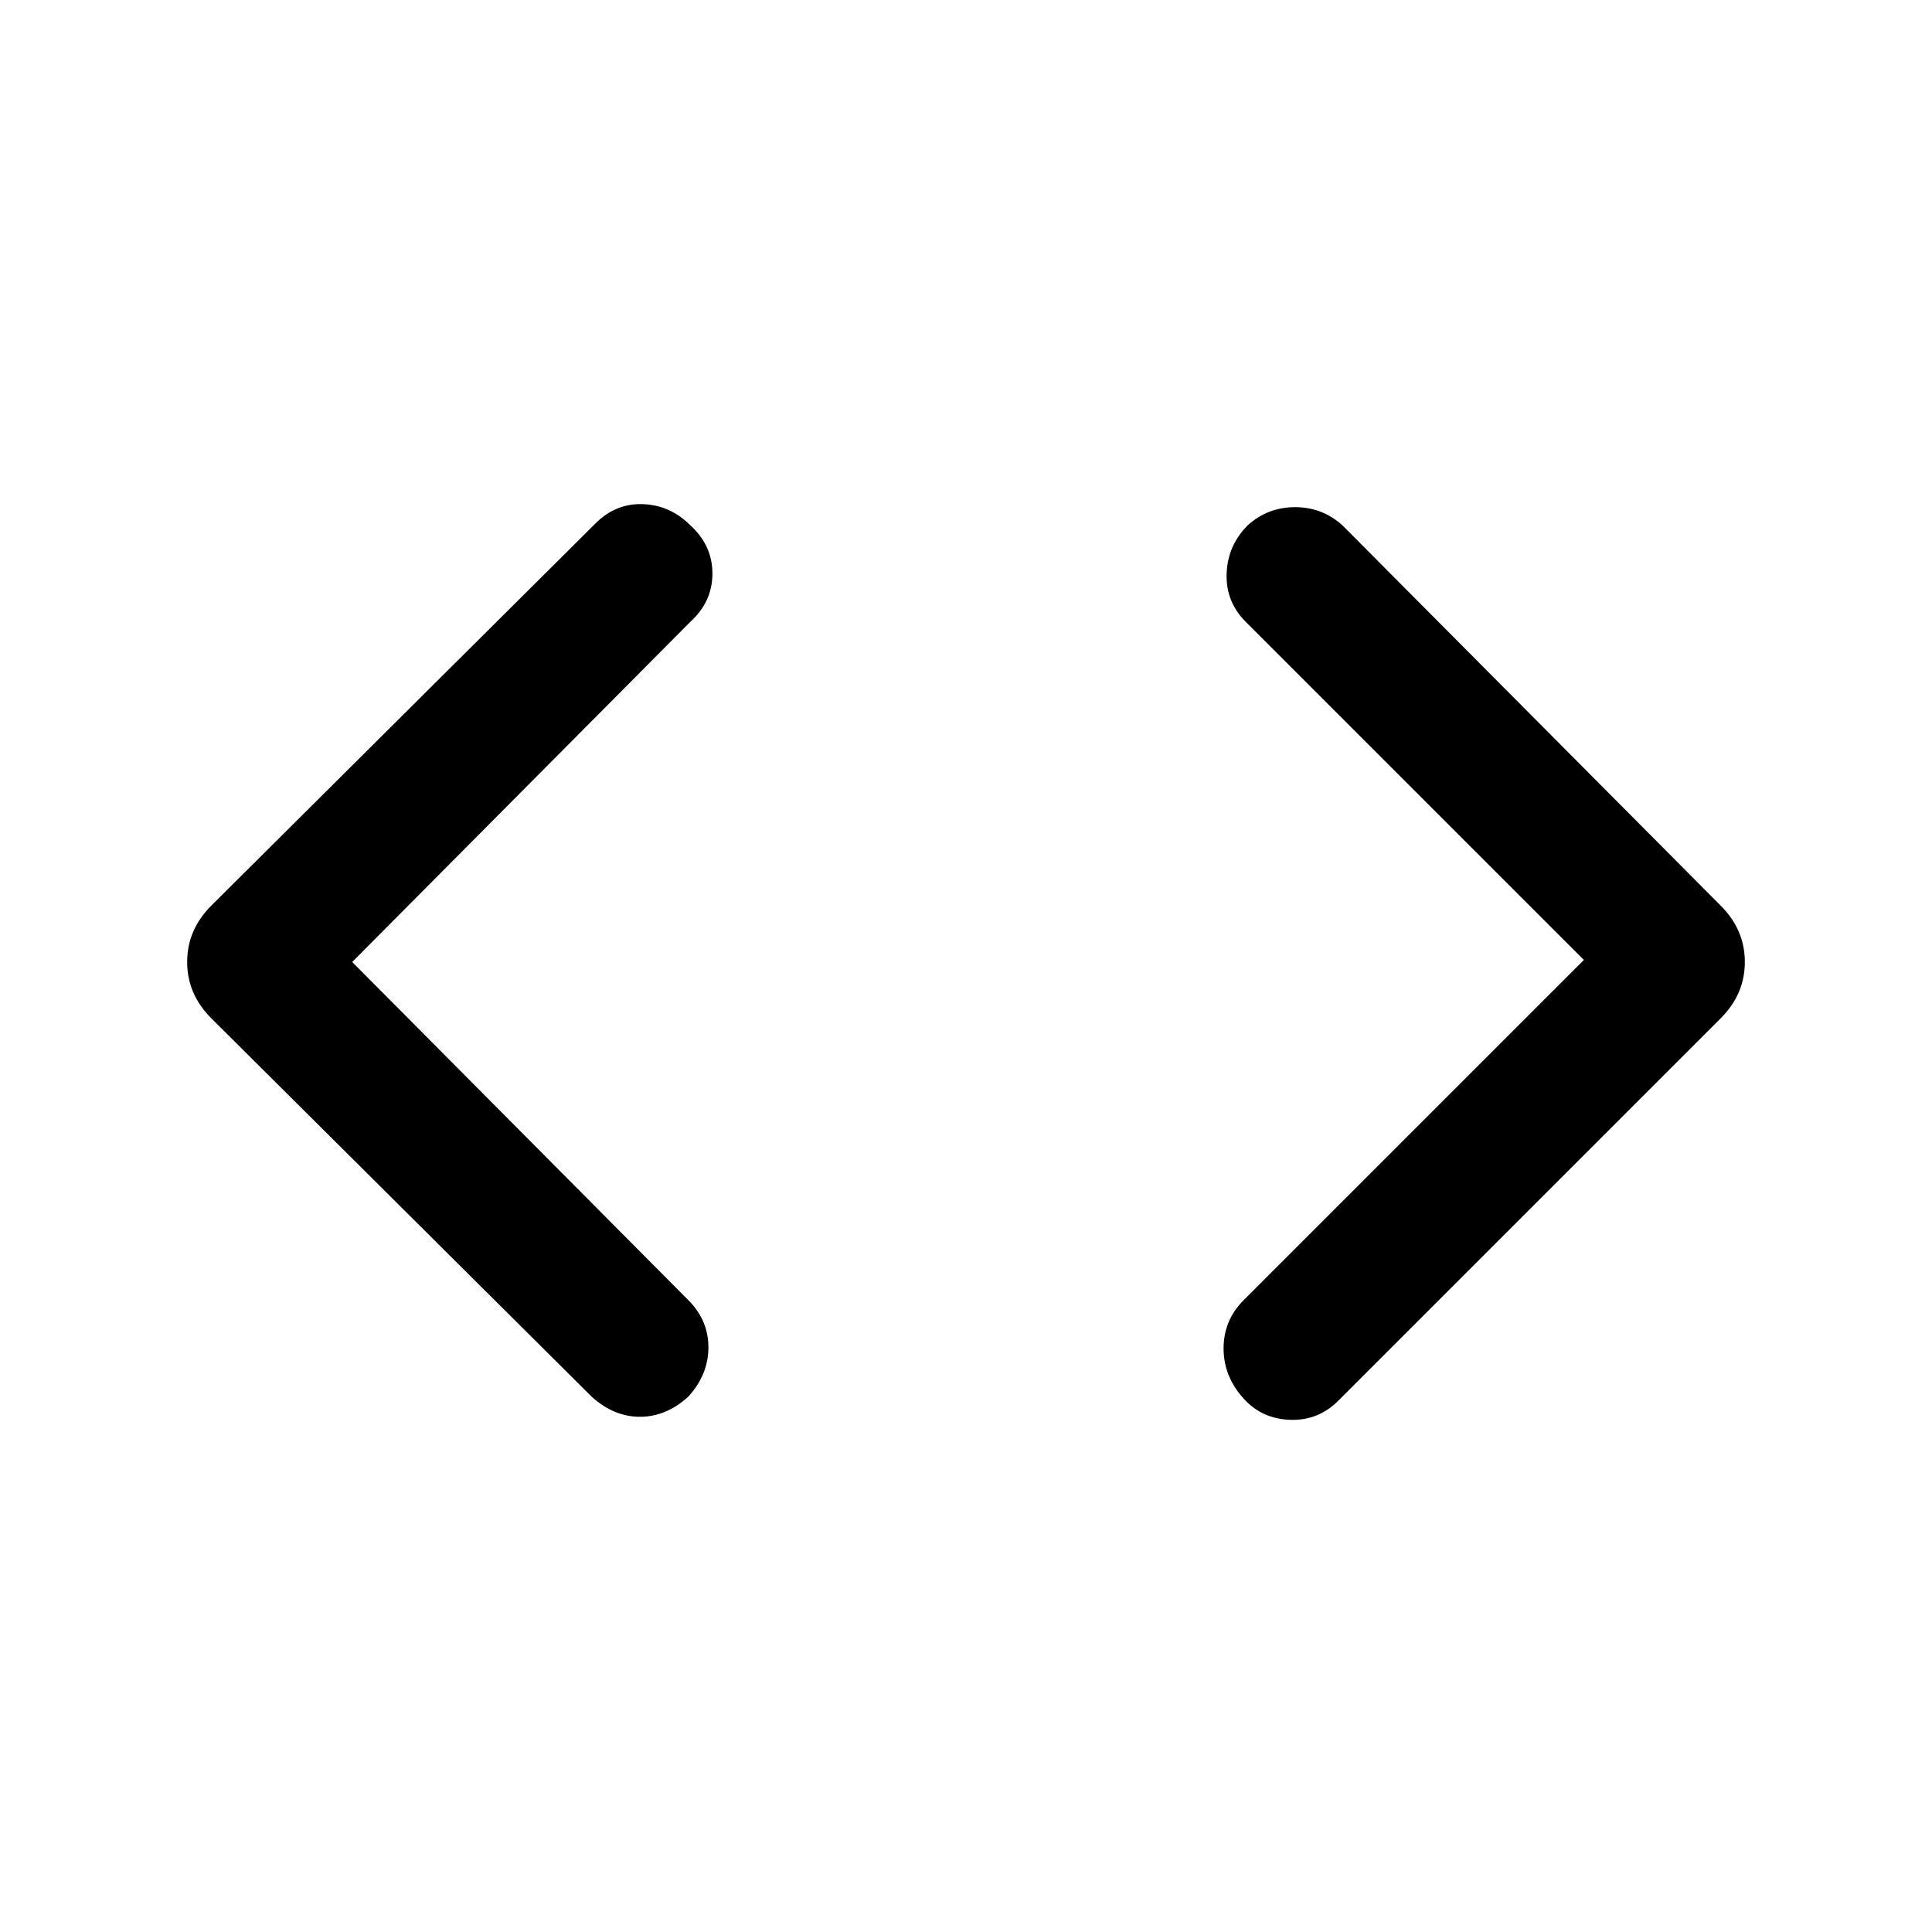 <svg xmlns="http://www.w3.org/2000/svg" height="40" width="40"><path d="M27.708 29q-.416.417-1 .396-.583-.021-.958-.438-.417-.458-.417-1.041 0-.584.417-1l7.042-7.042-7-7q-.417-.417-.396-1 .021-.583.437-1 .417-.375.979-.375.563 0 .98.375l7.833 7.875q.5.5.5 1.167 0 .666-.5 1.166Zm-15.458-.083-7.875-7.834q-.5-.5-.5-1.166 0-.667.5-1.167l7.958-7.917q.417-.416.979-.395.563.02.98.437.458.417.458 1t-.458 1l-7 7.042 6.958 7q.417.416.417.979 0 .562-.417 1.021-.458.416-1 .416t-1-.416Z"/></svg>